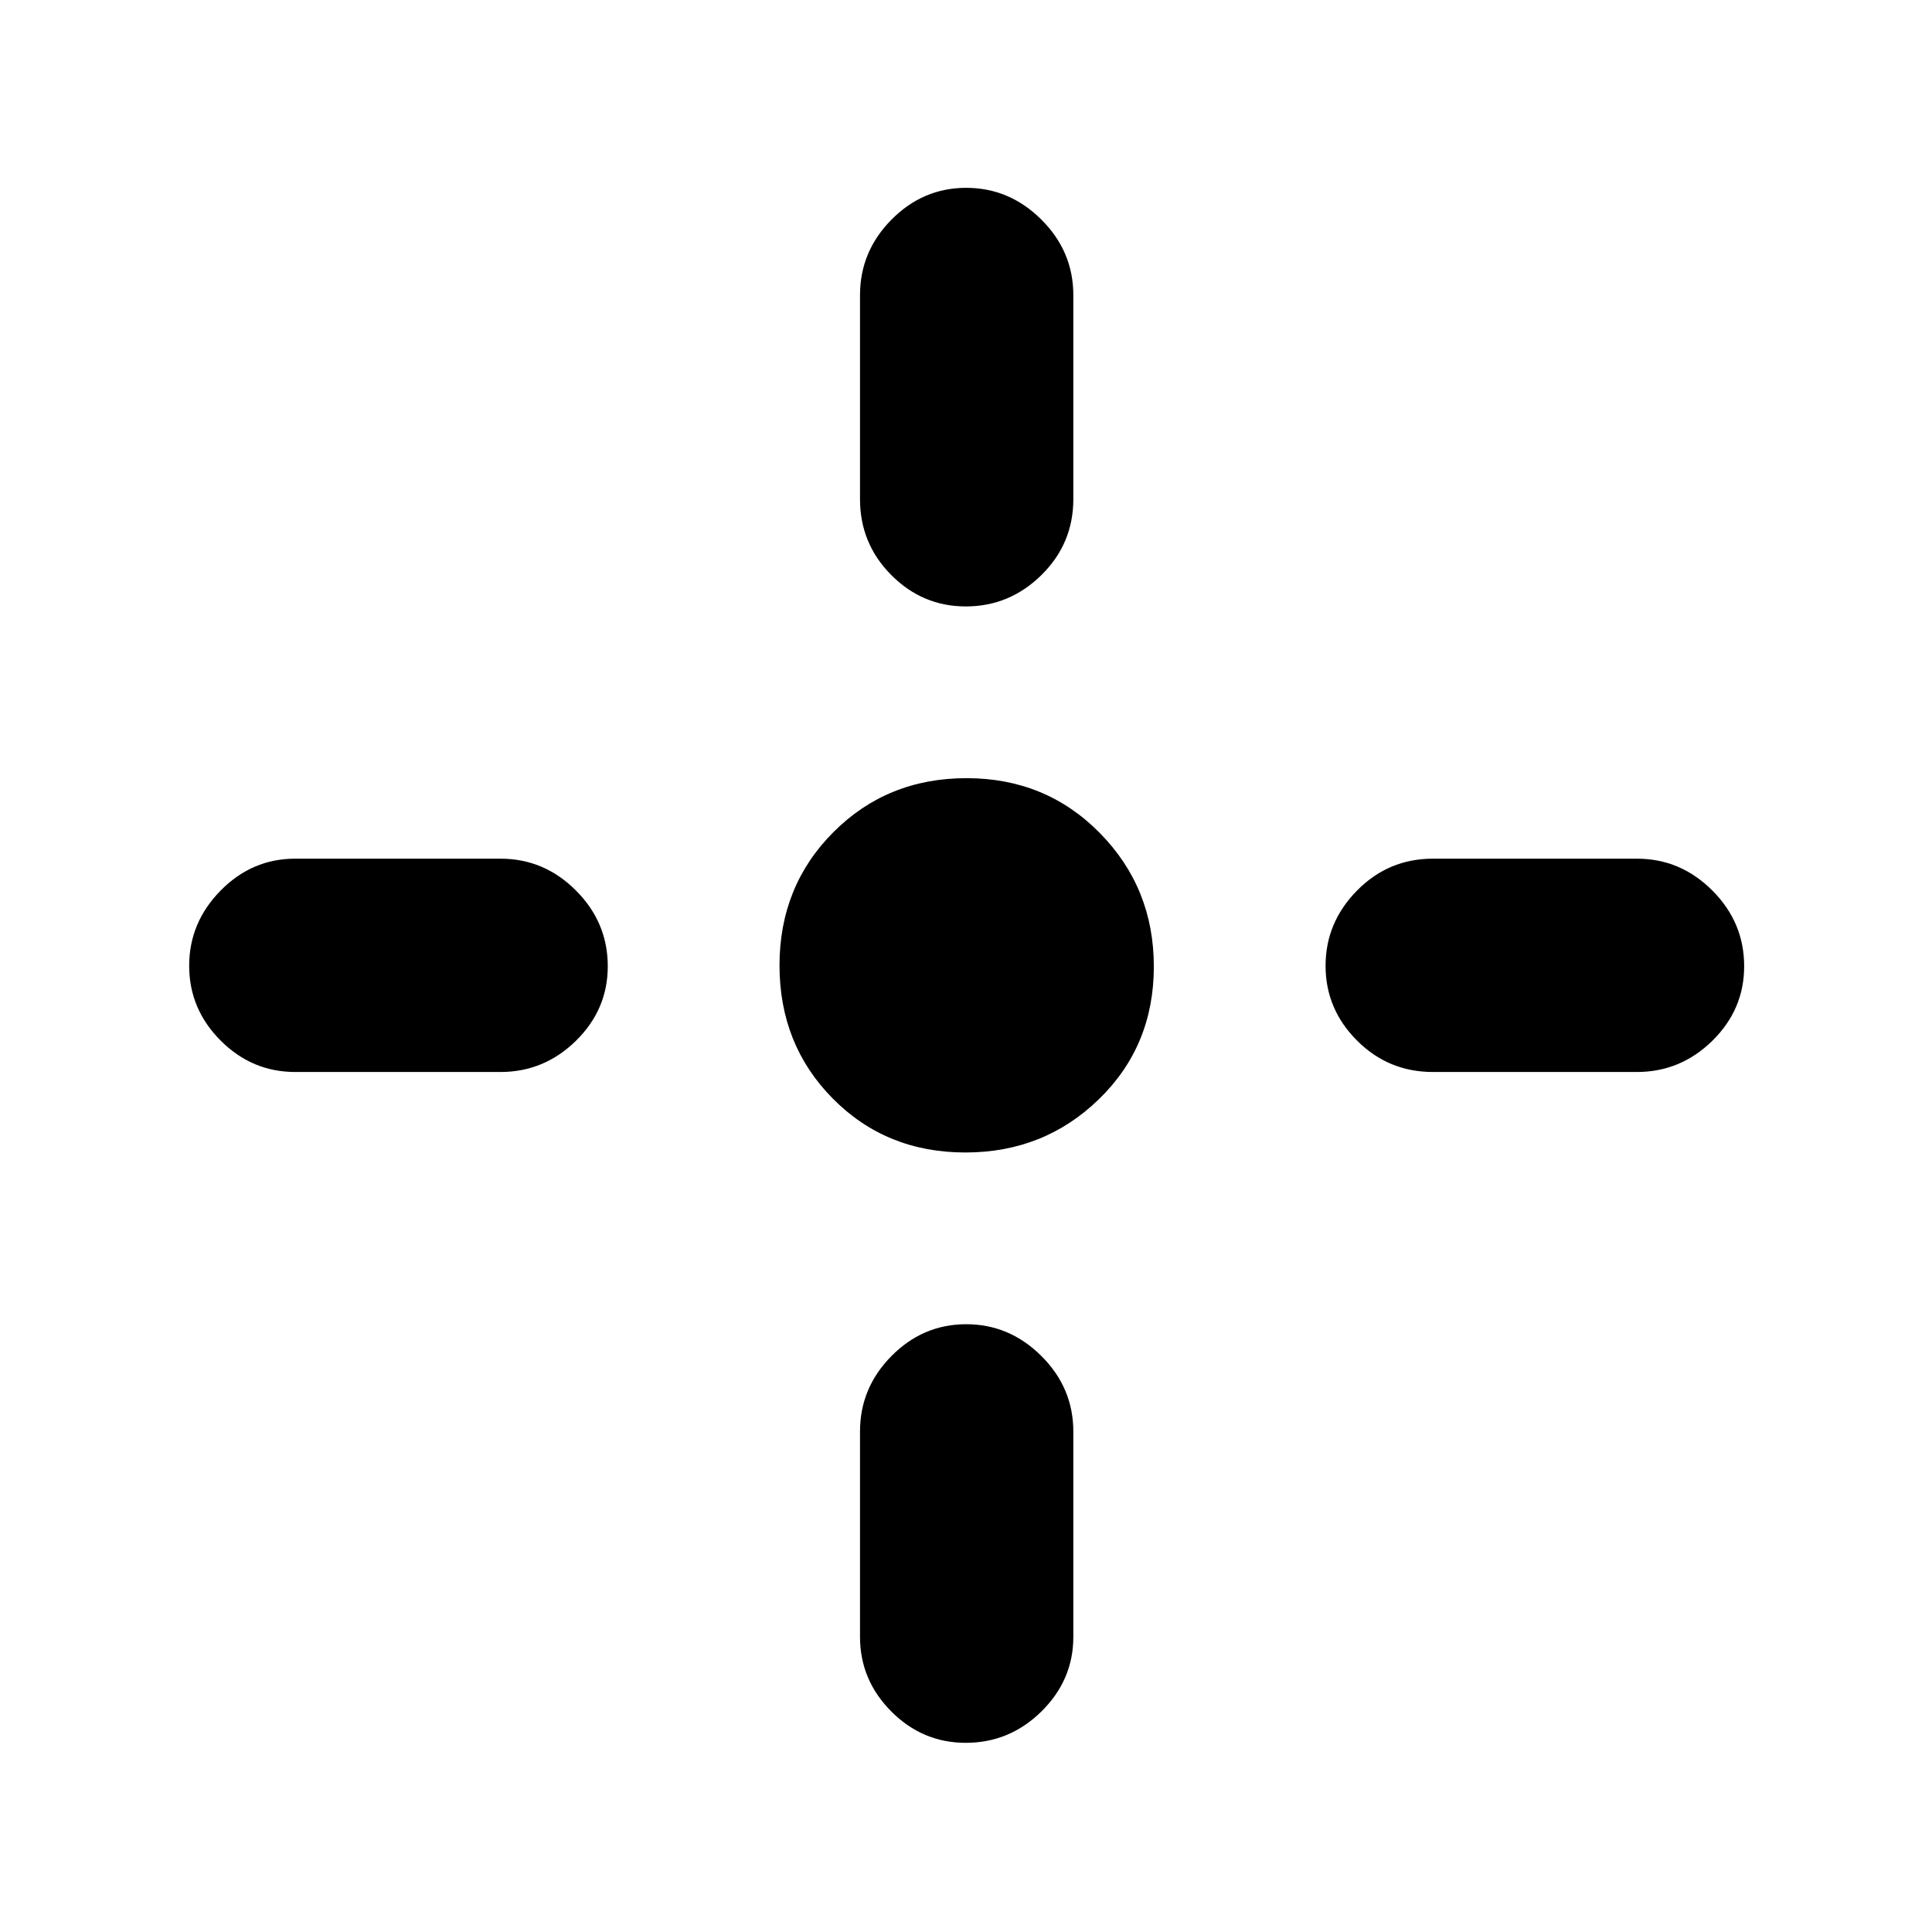 <svg xmlns="http://www.w3.org/2000/svg" height="40" viewBox="0 96 960 960" width="40"><path d="M479.729 668.666q-39.396 0-65.895-26.771-26.5-26.771-26.5-66.166 0-39.396 26.771-66.229t66.166-26.833q39.396 0 66.229 27.263t26.833 66.341q0 39.396-27.263 65.895-27.263 26.5-66.341 26.5Zm.154-271.333q-21.499 0-37.024-15.608-15.525-15.608-15.525-37.725V242.667q0-21.734 15.638-37.533 15.639-15.8 37.133-15.8 21.495 0 37.361 15.8 15.867 15.799 15.867 37.533V344q0 22.117-15.834 37.725-15.833 15.608-37.616 15.608Zm0 564.667q-21.499 0-37.024-15.609-15.525-15.608-15.525-37.058v-102q0-21.733 15.638-37.533 15.639-15.8 37.133-15.8 21.495 0 37.361 15.8 15.867 15.8 15.867 37.533v102q0 21.45-15.834 37.058Q501.666 962 479.883 962ZM712 628.666q-22.117 0-37.725-15.638-15.608-15.639-15.608-37.133 0-21.495 15.608-37.361 15.608-15.867 37.725-15.867h101.333q21.734 0 37.533 15.834 15.8 15.833 15.8 37.616 0 21.499-15.8 37.024-15.799 15.525-37.533 15.525H712Zm-565.333 0q-21.45 0-37.059-15.638Q94 597.389 94 575.895q0-21.495 15.608-37.361 15.609-15.867 37.059-15.867h102q21.733 0 37.533 15.834 15.8 15.833 15.8 37.616 0 21.499-15.8 37.024-15.8 15.525-37.533 15.525h-102Z"/></svg>